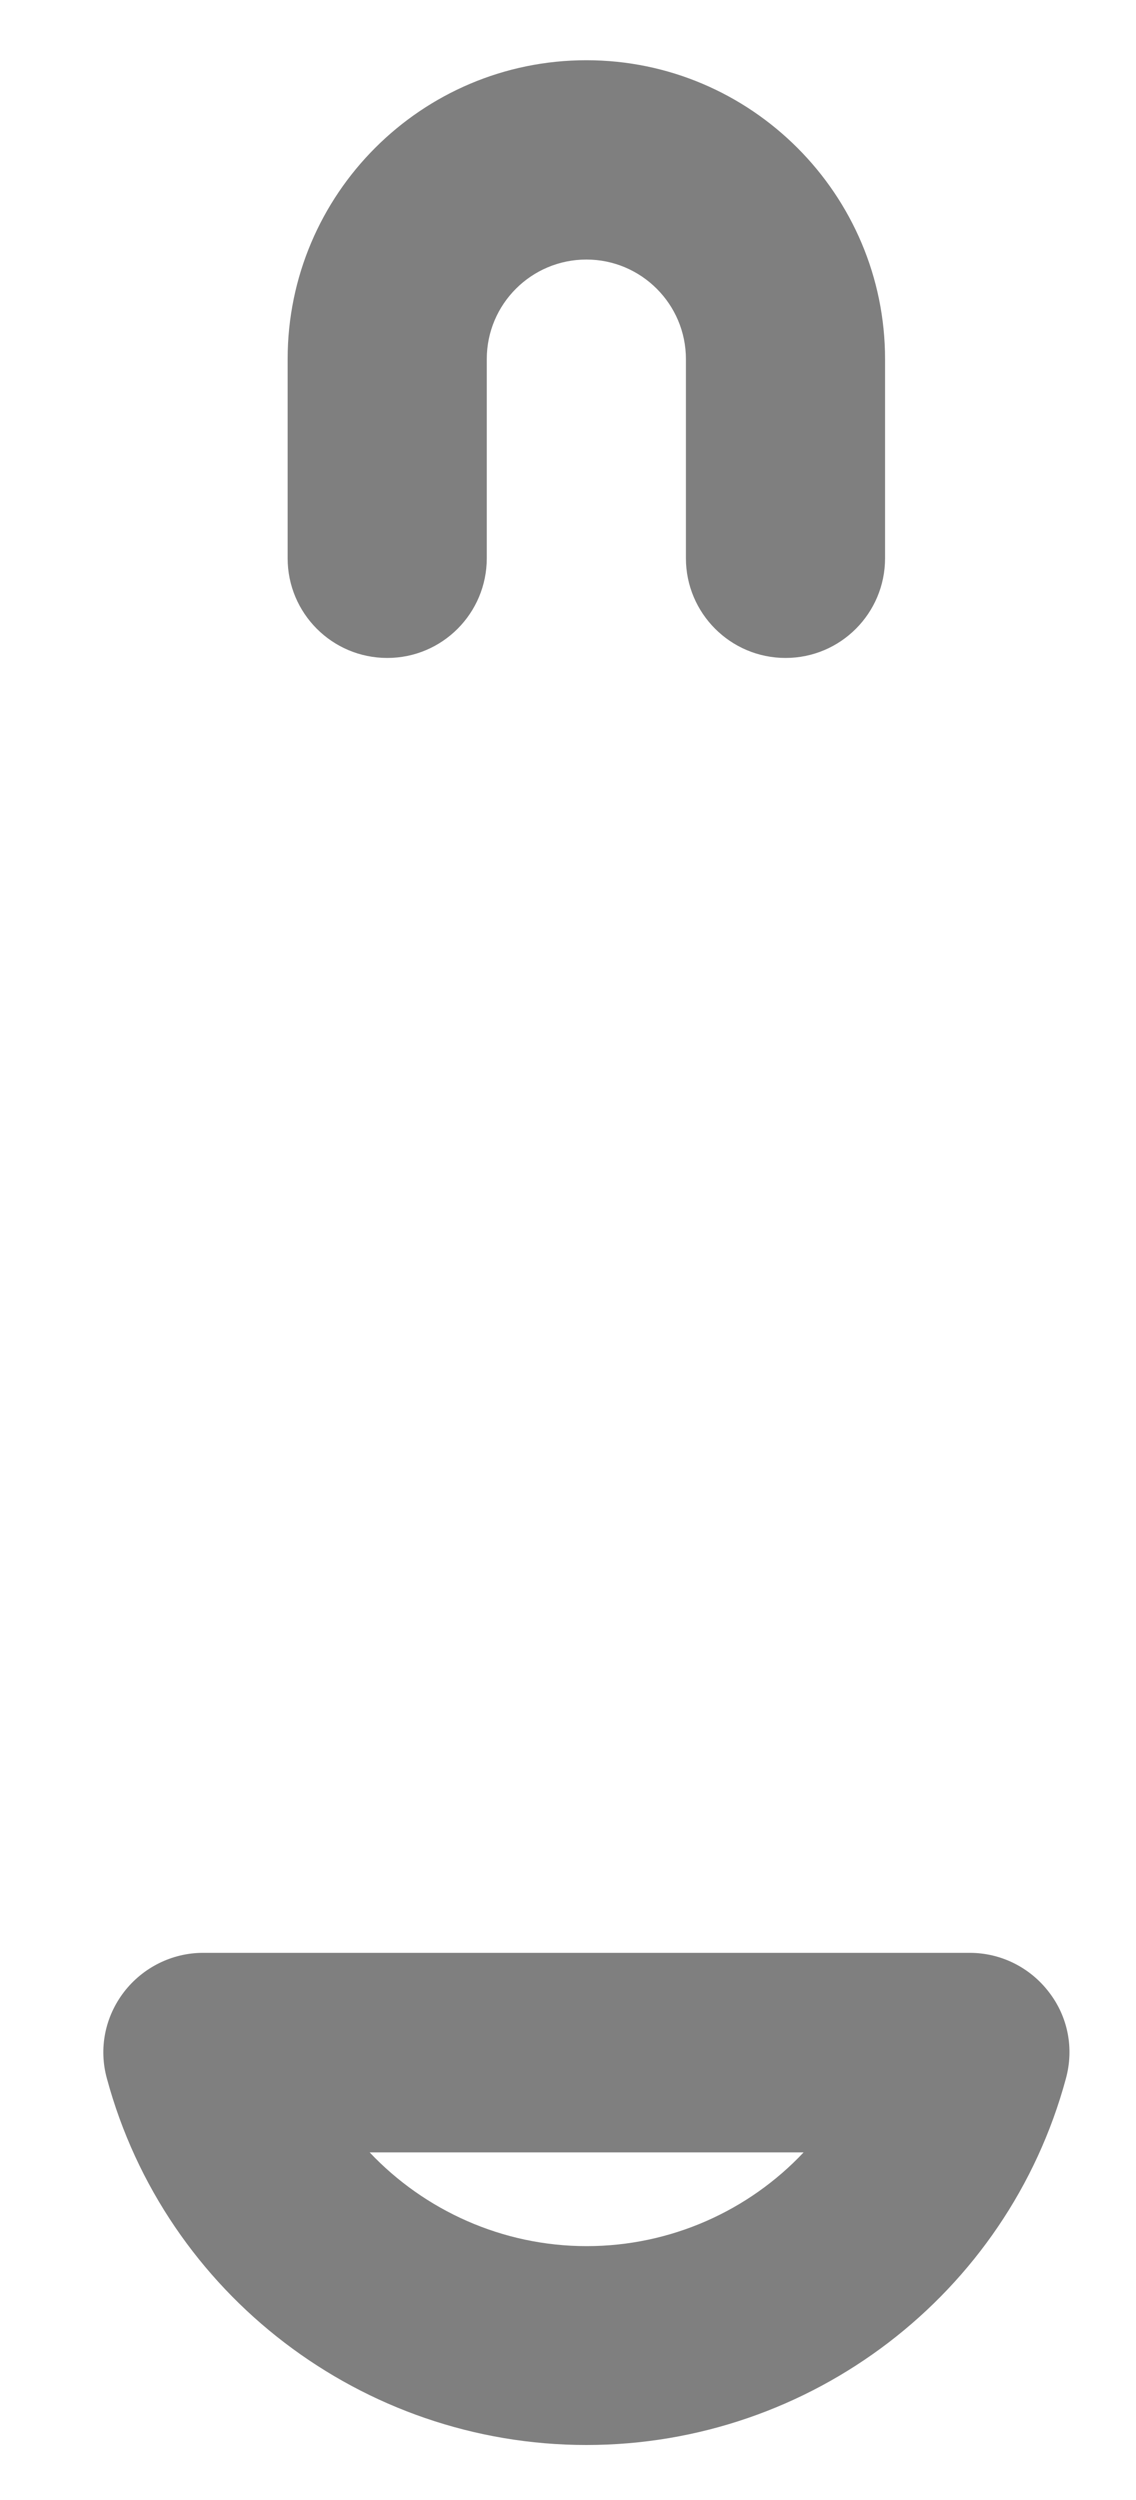 ﻿<?xml version="1.0" encoding="utf-8"?>
<svg version="1.1" xmlns:xlink="http://www.w3.org/1999/xlink" width="10px" height="22px" xmlns="http://www.w3.org/2000/svg">
  <g transform="matrix(1 0 0 1 -374 -189 )">
    <path d="M 9.383 18.291  C 8.87 20.19  7.135 21.516  5.162 21.516  C 3.191 21.516  1.454 20.19  0.941 18.291  C 0.868 18.027  0.924 17.748  1.091 17.53  C 1.257 17.314  1.515 17.185  1.787 17.185  L 8.537 17.185  C 8.809 17.185  9.066 17.312  9.233 17.53  C 9.402 17.748  9.455 18.027  9.383 18.291  Z M 7.074 18.941  L 3.254 18.941  C 3.737 19.452  4.423 19.766  5.164 19.766  C 5.905 19.766  6.591 19.454  7.074 18.941  Z M 7.791 4.913  C 7.791 5.396  7.4 5.79  6.915 5.79  C 6.43 5.79  6.038 5.396  6.038 4.913  L 6.038 3.16  C 6.038 2.677  5.645 2.284  5.162 2.284  C 4.677 2.284  4.285 2.677  4.285 3.16  L 4.285 4.913  C 4.285 5.396  3.894 5.79  3.409 5.79  C 2.923 5.79  2.532 5.396  2.532 4.913  L 2.532 3.16  C 2.532 1.709  3.711 0.53  5.162 0.53  C 6.612 0.53  7.791 1.712  7.791 3.16  L 7.791 4.913  Z " fill-rule="nonzero" fill="#7f7f7f" stroke="none" transform="matrix(1 0 0 1 374 189 )" />
  </g>
</svg>